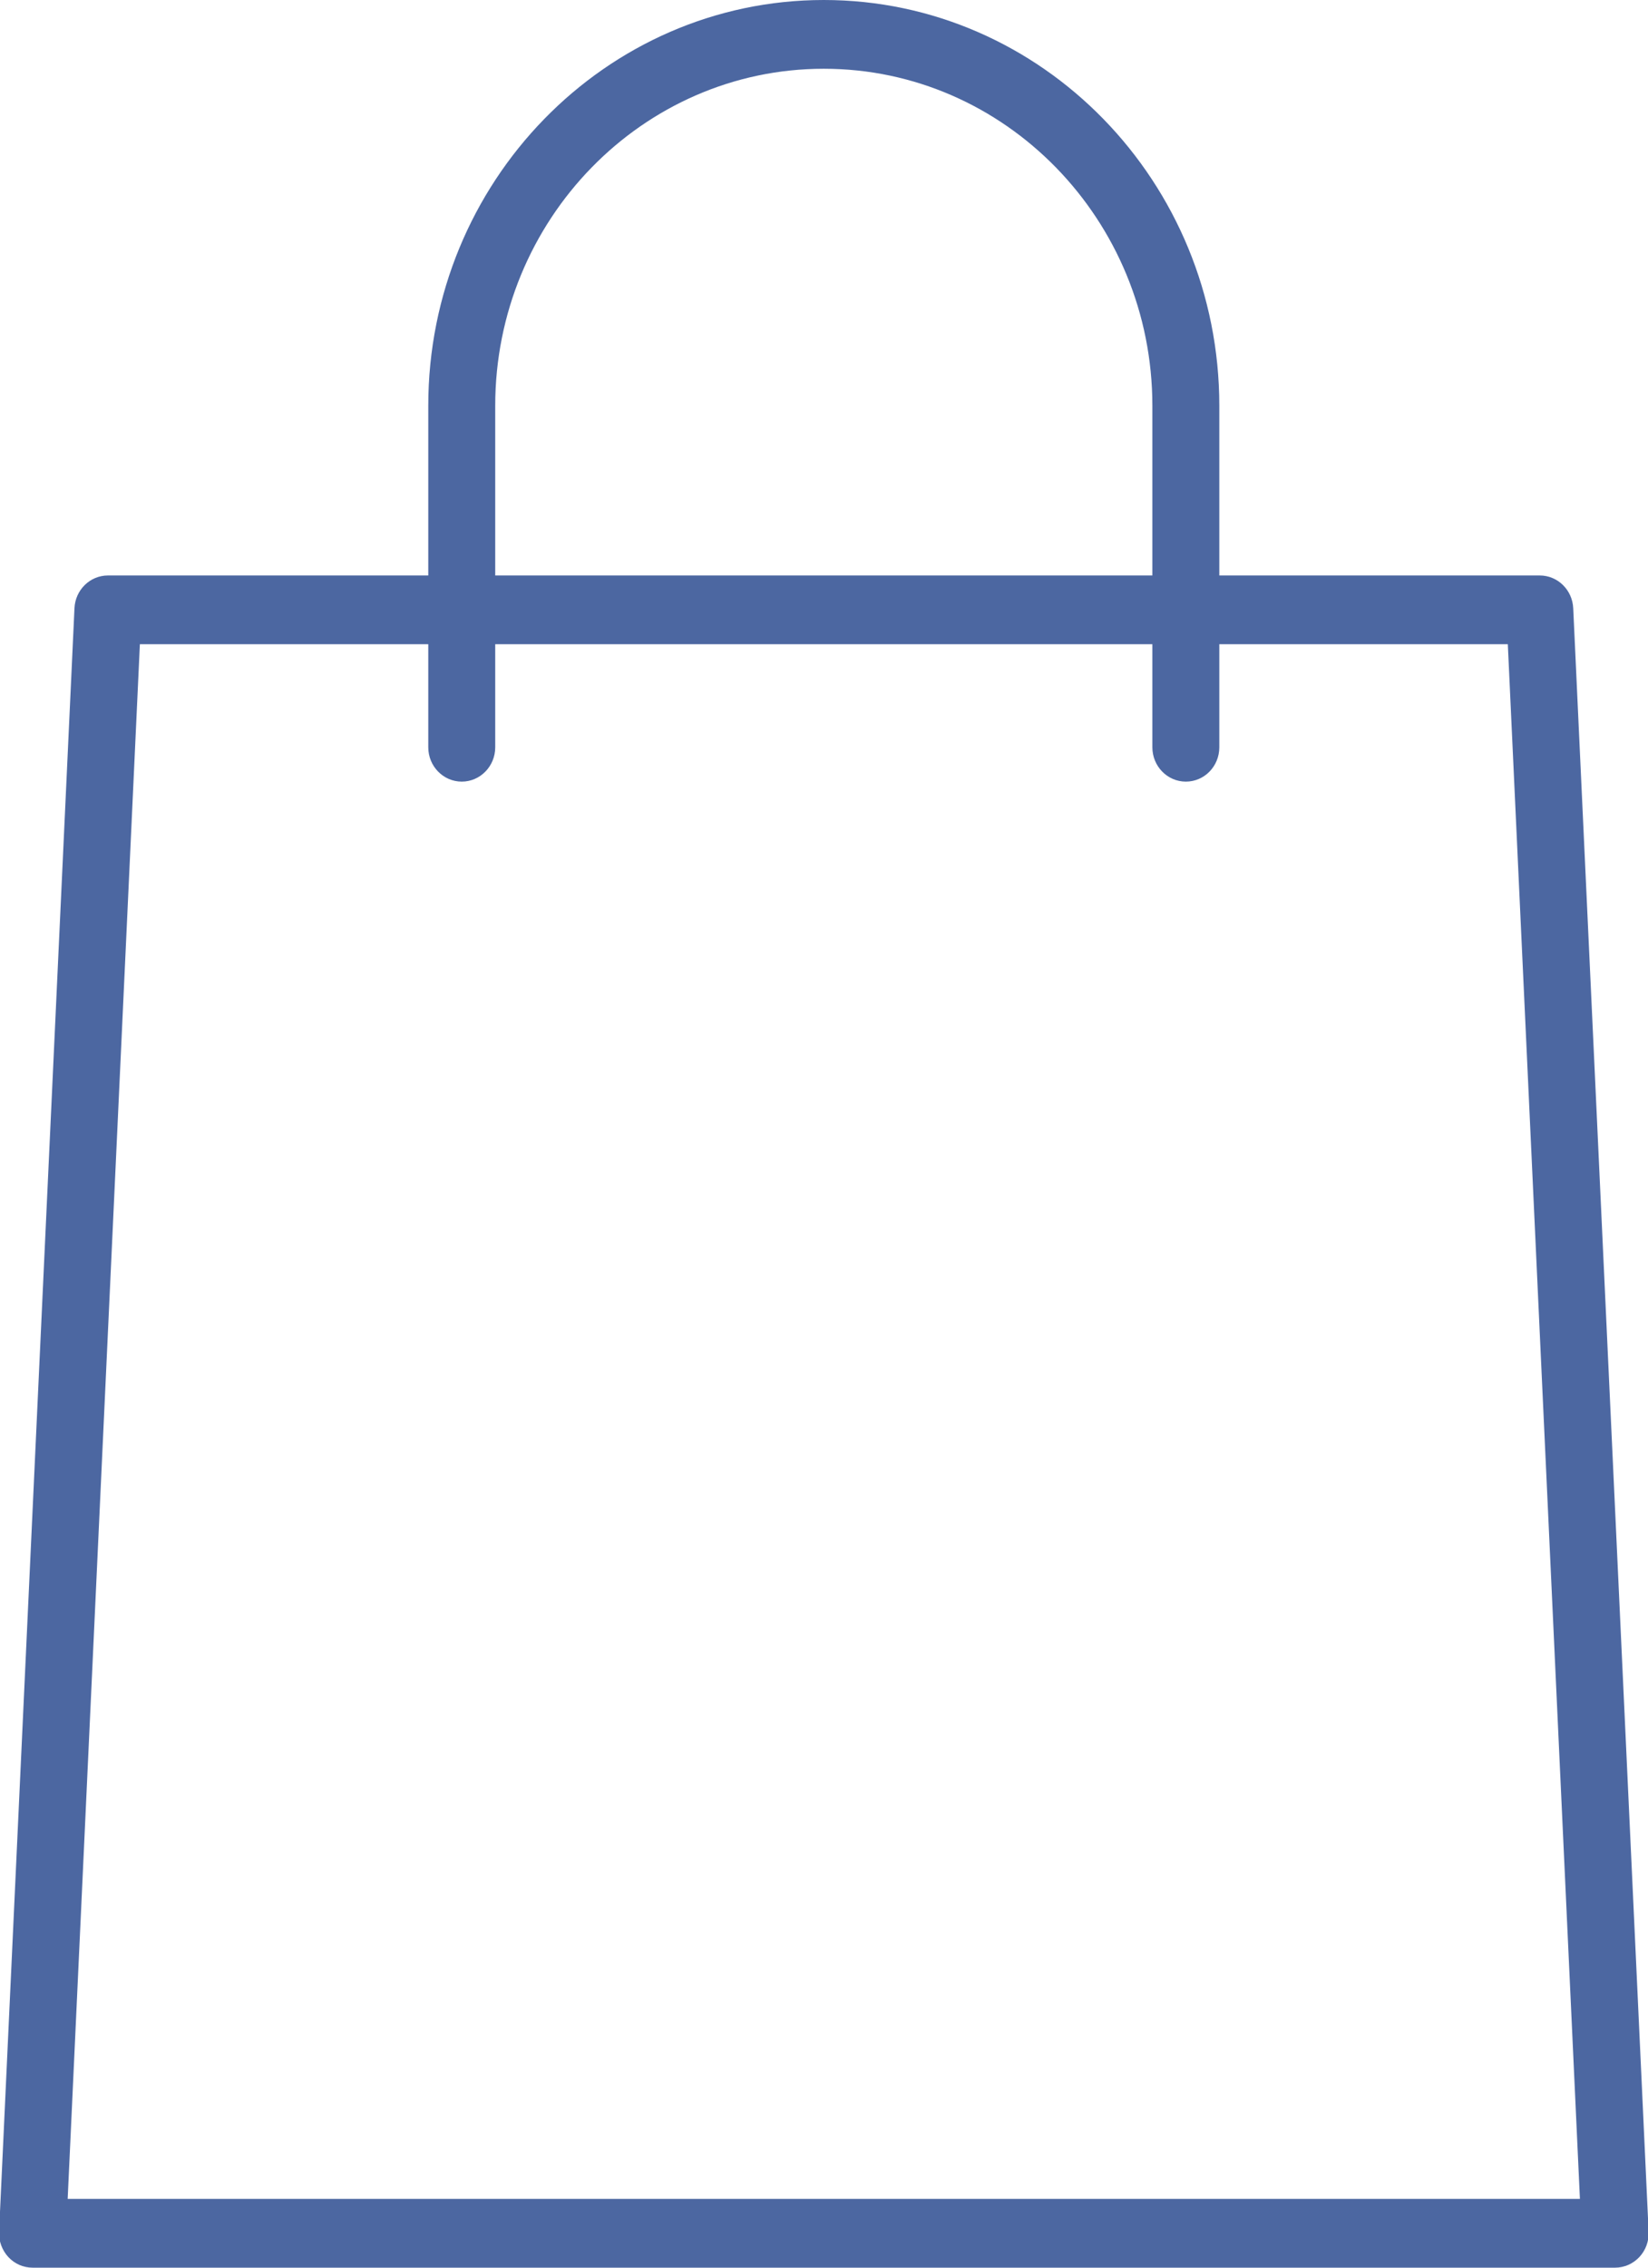 <svg xmlns="http://www.w3.org/2000/svg" xmlns:xlink="http://www.w3.org/1999/xlink" preserveAspectRatio="xMidYMid" width="16" height="22" viewBox="0 0 16 22">
  <defs>
    <style>

      .cls-2 {
        fill: #4C67A1;
      }
    </style>
  </defs>
  <path d="M15.916,21.897 C15.854,21.963 15.769,22.000 15.681,22.000 C15.681,22.000 0.316,22.000 0.316,22.000 C0.227,22.000 0.142,21.963 0.081,21.897 C0.020,21.831 -0.013,21.742 -0.009,21.651 C-0.009,21.651 0.723,5.901 0.723,5.901 C0.731,5.723 0.874,5.583 1.048,5.583 C1.048,5.583 4.158,5.583 4.158,5.583 C4.158,5.583 4.158,3.936 4.158,3.936 C4.158,1.766 5.881,-0.000 7.998,-0.000 C10.116,-0.000 11.838,1.766 11.838,3.936 C11.838,3.936 11.838,5.583 11.838,5.583 C11.838,5.583 14.949,5.583 14.949,5.583 C15.123,5.583 15.266,5.723 15.274,5.901 C15.274,5.901 16.006,21.651 16.006,21.651 C16.010,21.742 15.978,21.831 15.916,21.897 ZM11.188,3.936 C11.188,2.134 9.757,0.667 7.998,0.667 C6.239,0.667 4.808,2.134 4.808,3.936 C4.808,3.936 4.808,5.583 4.808,5.583 C4.808,5.583 11.188,5.583 11.188,5.583 C11.188,5.583 11.188,3.936 11.188,3.936 ZM14.639,6.250 C14.639,6.250 11.838,6.250 11.838,6.250 C11.838,6.250 11.838,7.250 11.838,7.250 C11.838,7.434 11.693,7.583 11.513,7.583 C11.334,7.583 11.188,7.434 11.188,7.250 C11.188,7.250 11.188,6.250 11.188,6.250 C11.188,6.250 4.808,6.250 4.808,6.250 C4.808,6.250 4.808,7.250 4.808,7.250 C4.808,7.434 4.662,7.583 4.483,7.583 C4.304,7.583 4.158,7.434 4.158,7.250 C4.158,7.250 4.158,6.250 4.158,6.250 C4.158,6.250 1.358,6.250 1.358,6.250 C1.358,6.250 0.657,21.333 0.657,21.333 C0.657,21.333 15.339,21.333 15.339,21.333 C15.339,21.333 14.639,6.250 14.639,6.250 Z" id="path-1" class="cls-2" fill-rule="evenodd"/>
</svg>

